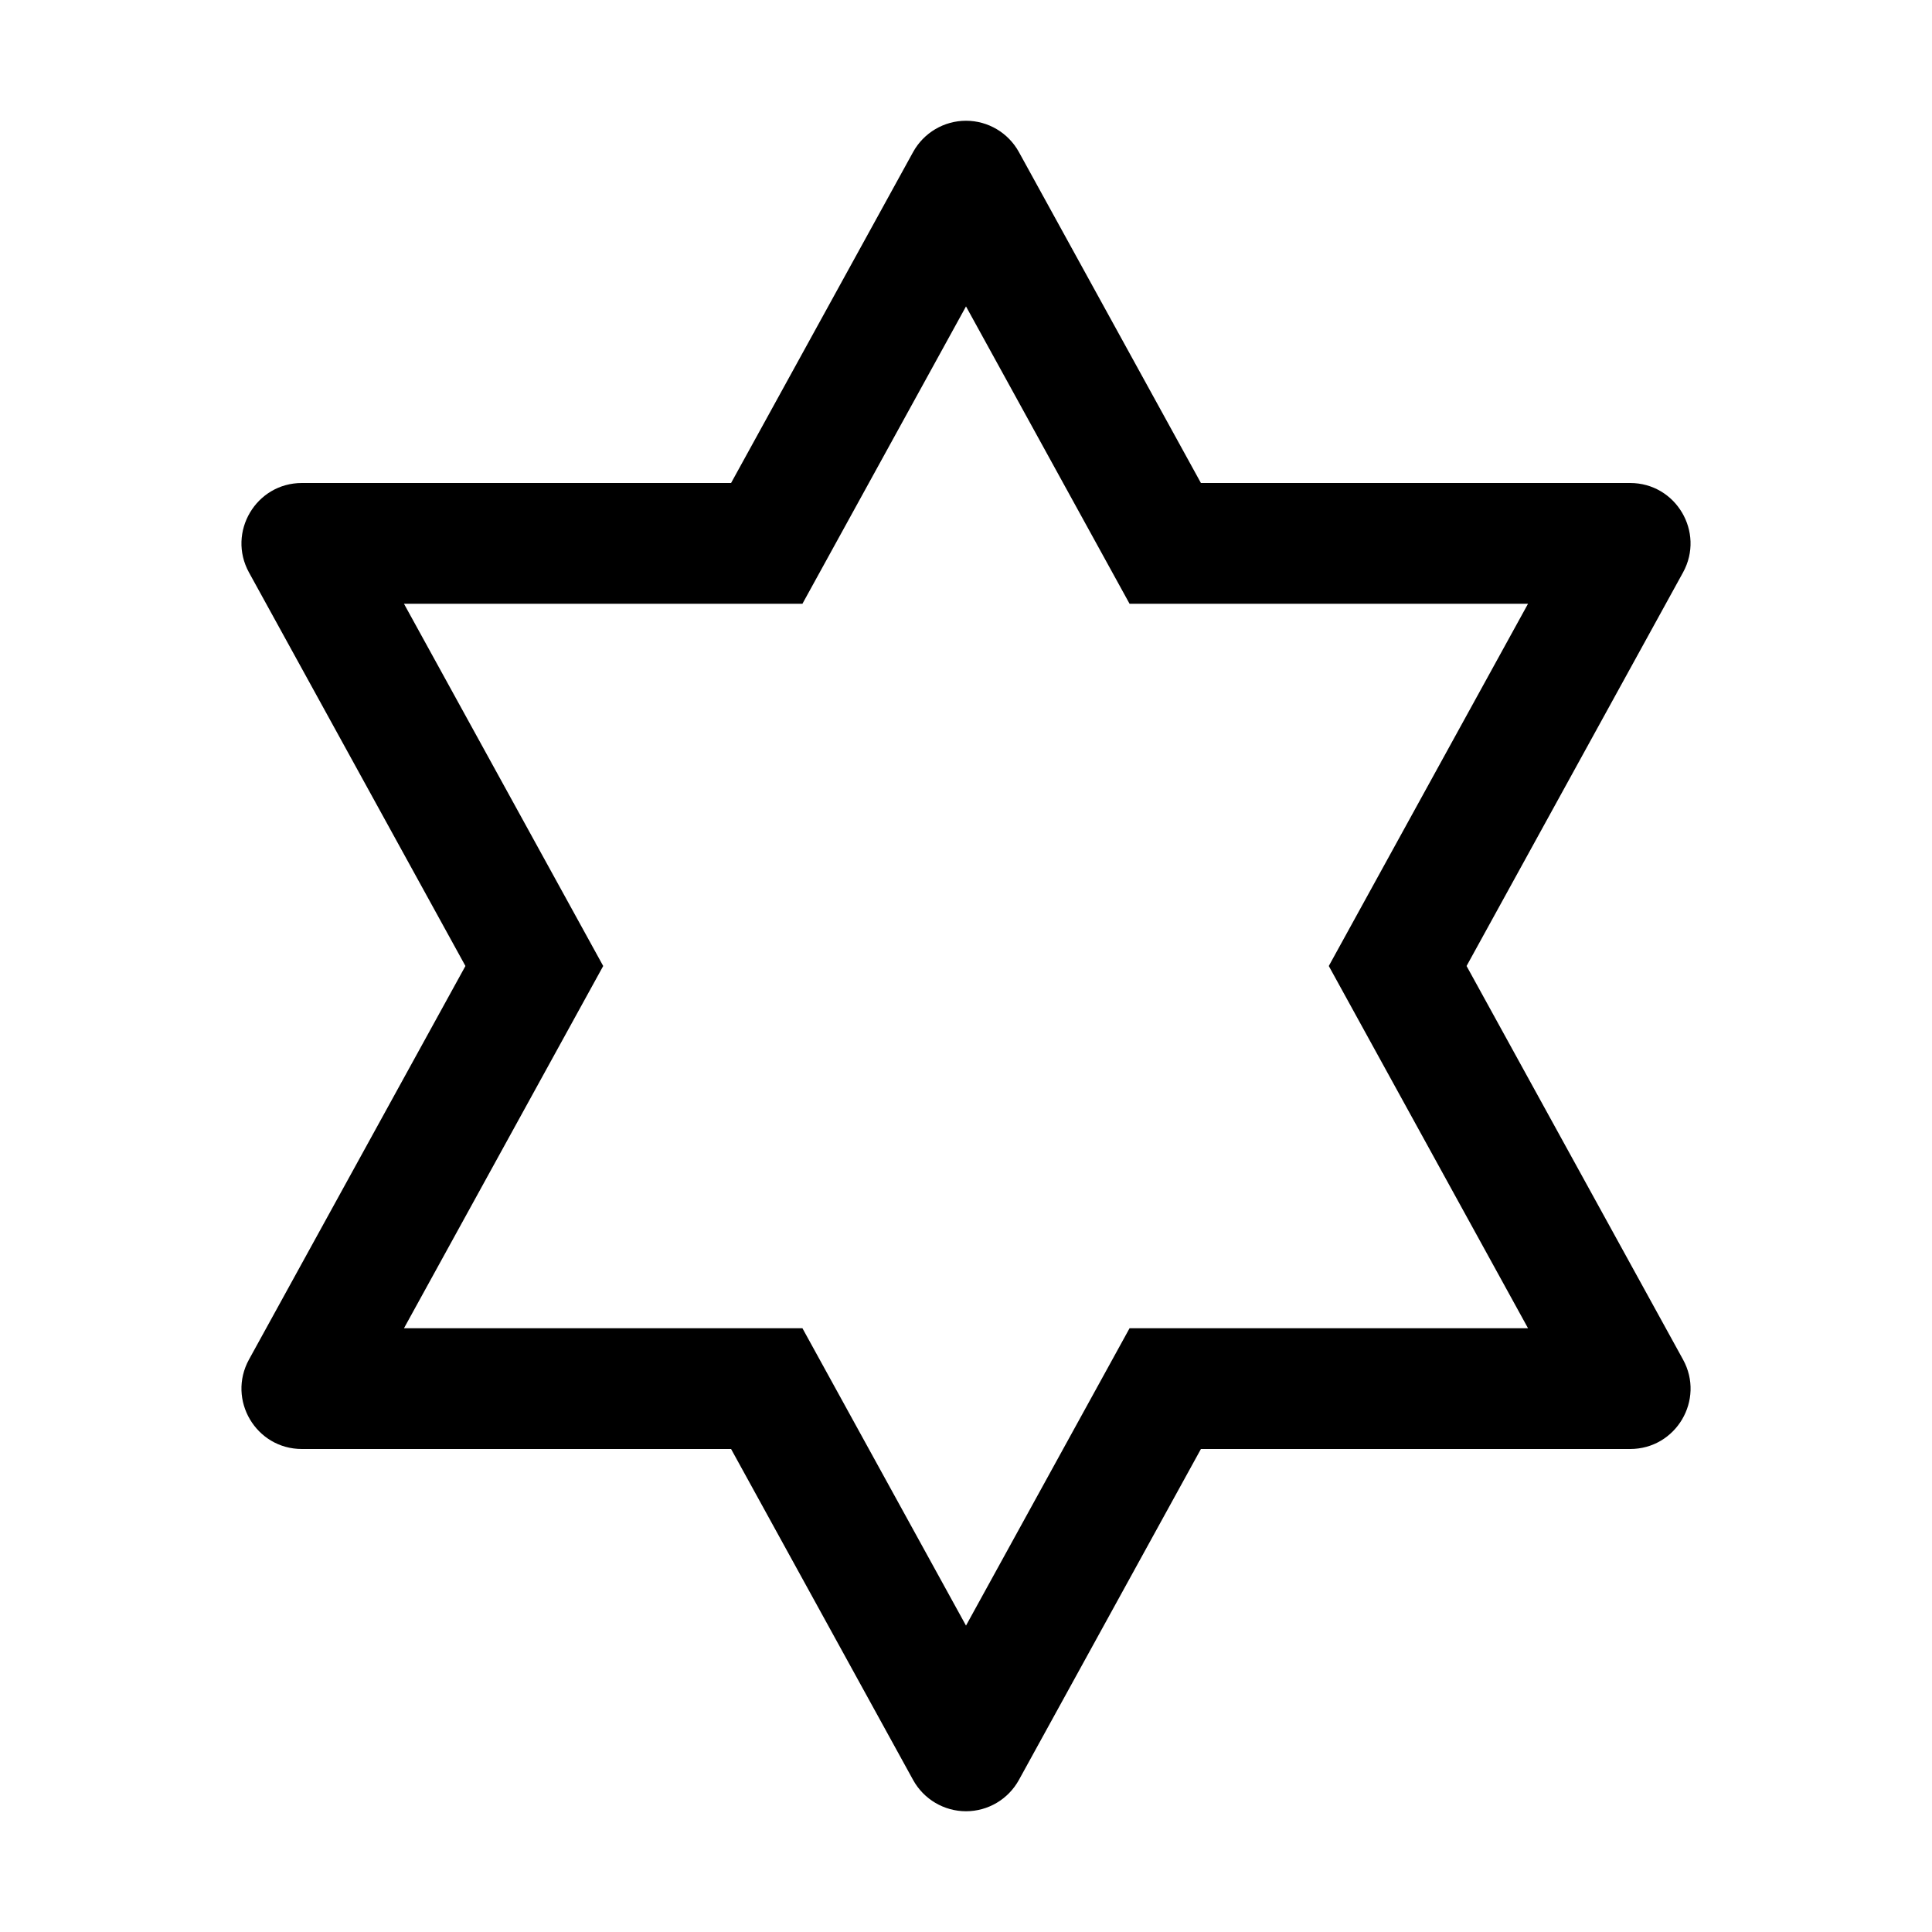 <svg xmlns="http://www.w3.org/2000/svg" xmlns:xlink="http://www.w3.org/1999/xlink" fill="none" version="1.1" width="32" height="32" viewBox="0 0 32 32"><defs><clipPath id="master_svg0_134_23939"><rect x="0" y="0" width="32" height="32" rx="0"/></clipPath></defs><g clip-path="url(#master_svg0_134_23939)"><g><path d="M24.291,16L27.876,9.482C28.242,8.815,27.76,8,27,8L19.891,8L16.876,2.518C16.7,2.199,16.365,2,16,2C15.636,2,15.3,2.199,15.124,2.518L12.109,8L5,8C4.24,8,3.758,8.816,4.124,9.482L7.709,16L4.124,22.518C3.758,23.185,4.24,24,5,24L12.109,24L15.124,29.482C15.3,29.801,15.636,30,16,30C16.365,30,16.7,29.801,16.876,29.482L19.891,24L27,24C27.761,24,28.243,23.185,27.876,22.518L24.291,16ZM18.709,22L16,26.925L13.291,22L6.691,22L9.991,16L6.691,10L13.291,10L16,5.075L18.709,10L25.309,10L22.009,16L25.309,22L18.709,22Z" fill="#000000" fill-opacity="1"/></g><g></g></g></svg>